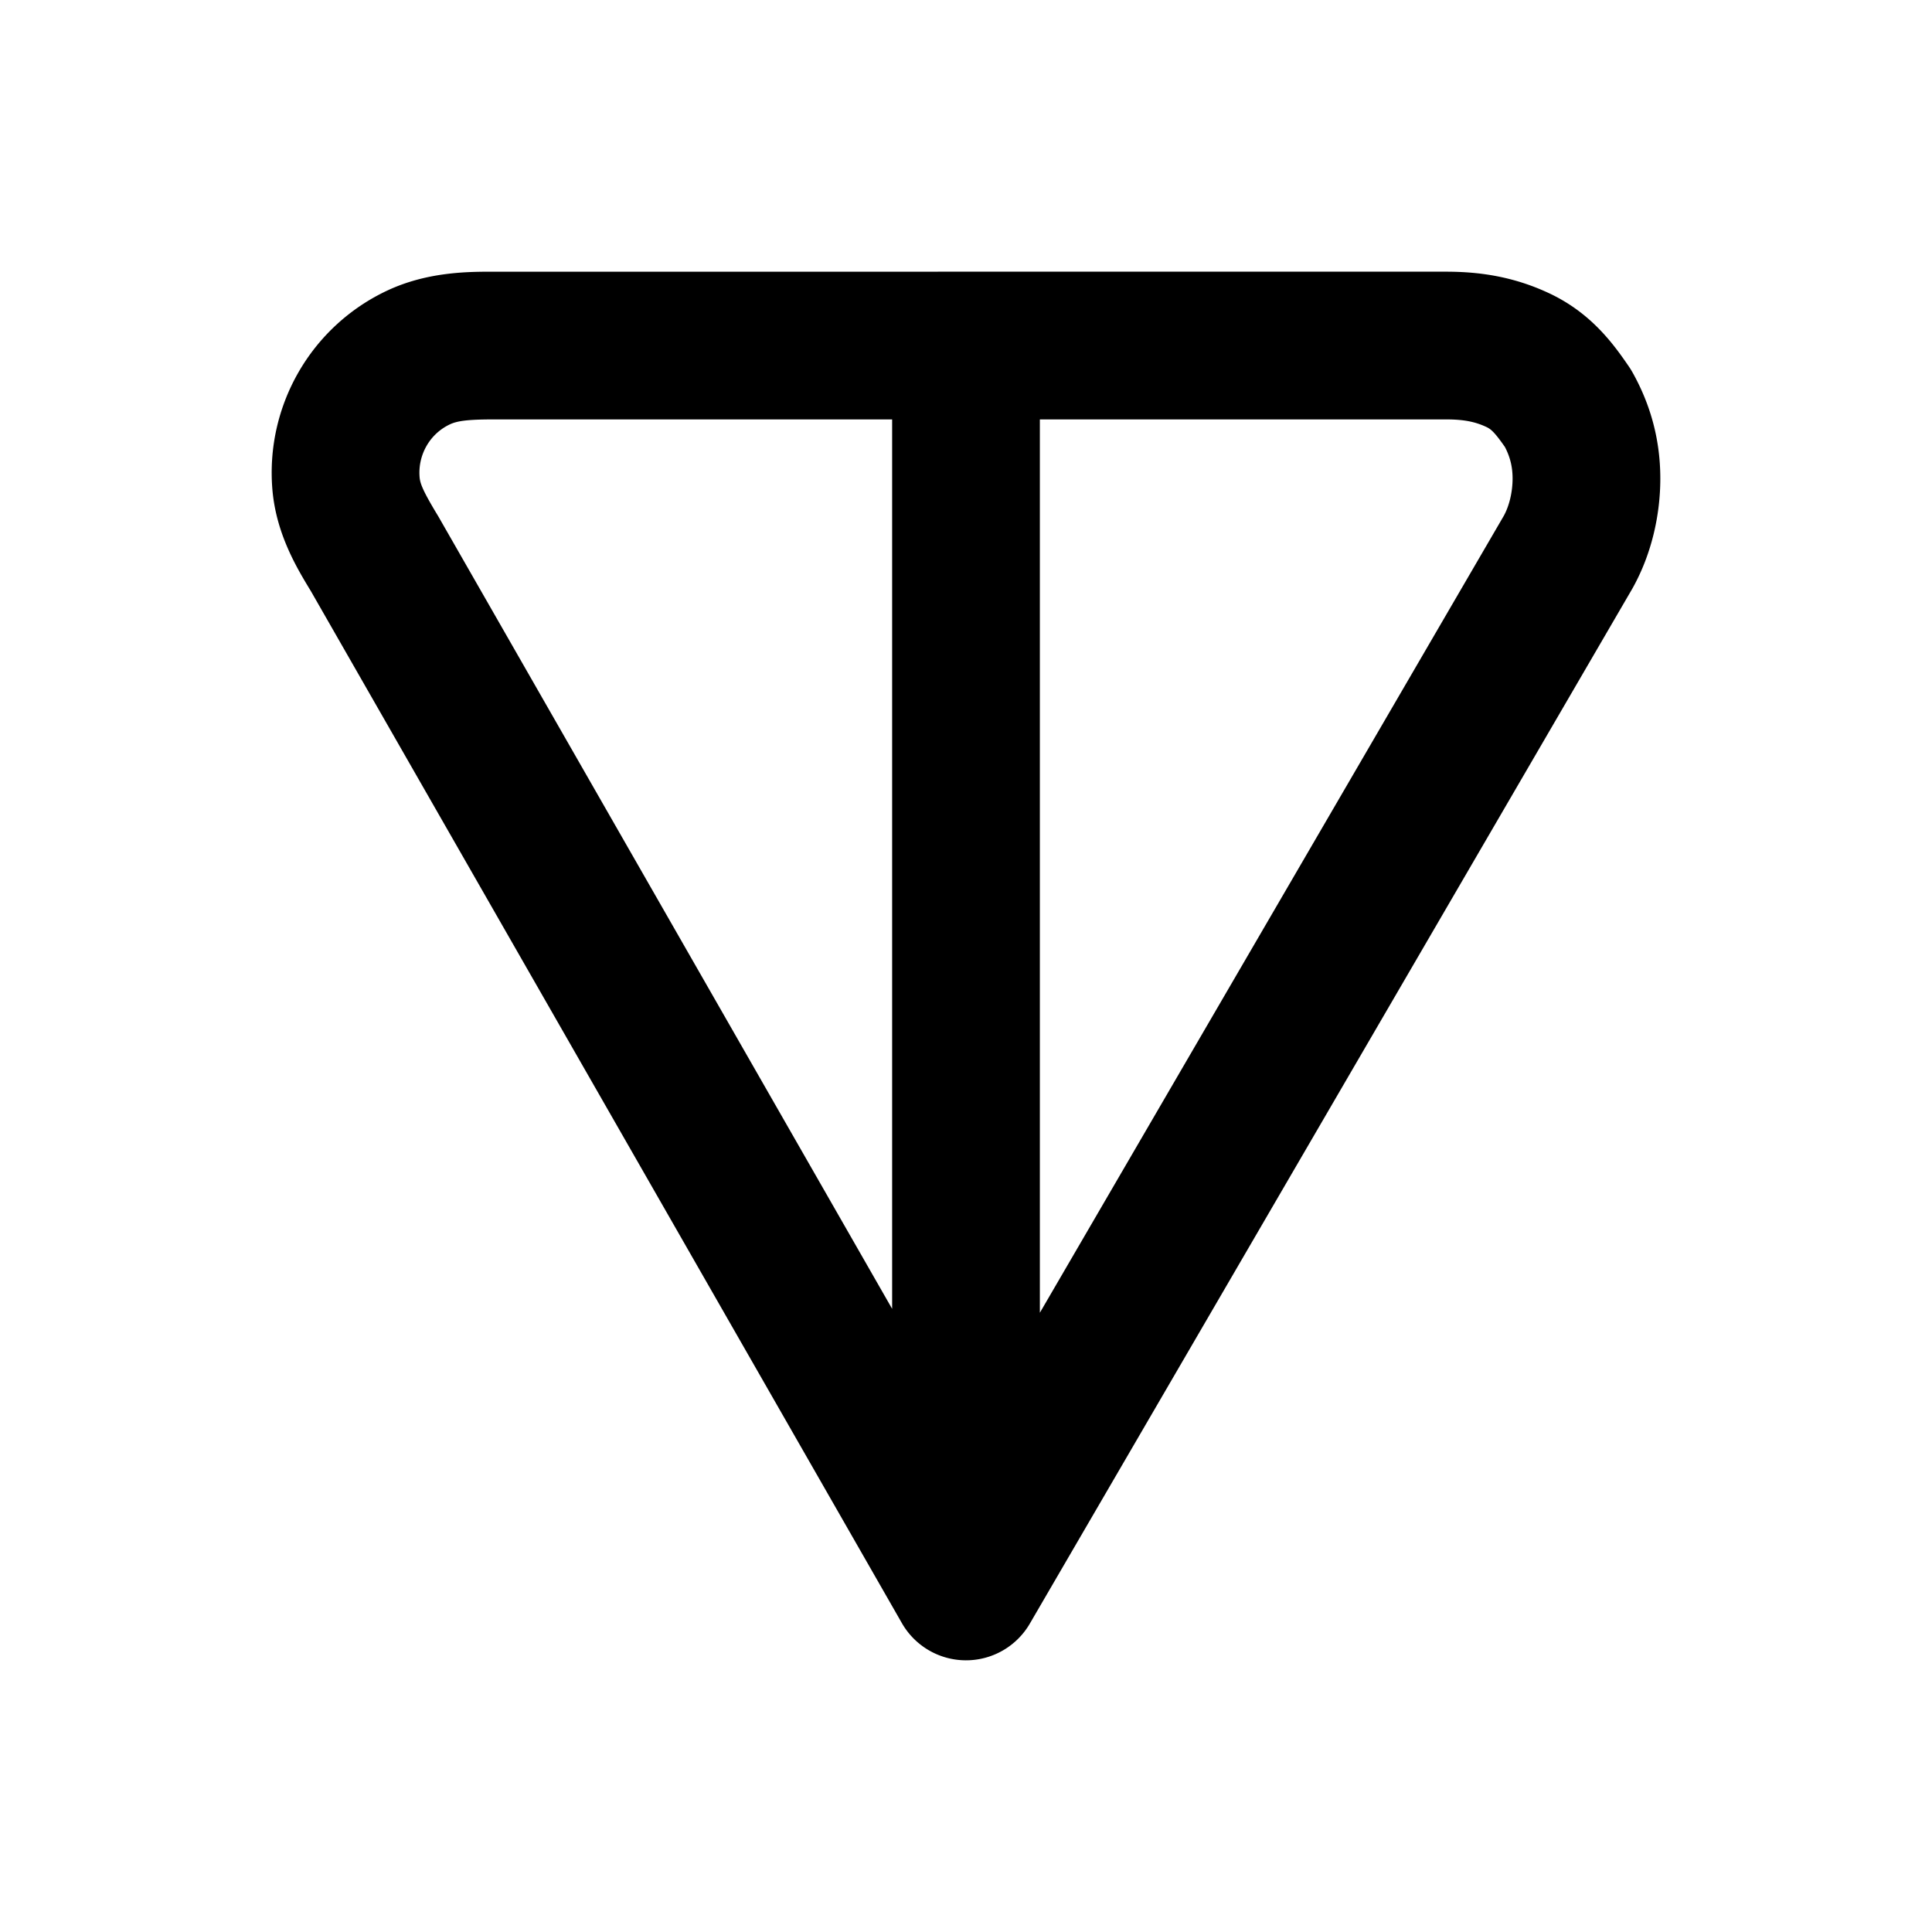 <svg xmlns="http://www.w3.org/2000/svg" width="768" height="768" fill="none"><path fill="#000" fill-rule="evenodd" d="M196.085 108.003 574.852 108c13.4 0 26.791 1.968 40.785 8.492 16.774 7.819 25.669 20.144 31.902 29.258.487.71.935 1.44 1.357 2.188C656.224 160.981 660 175.064 660 190.212c0 14.395-3.424 30.077-11.104 43.744q-.107.198-.224.391L409.375 645.408A29.35 29.35 0 0 1 383.896 660a29.37 29.37 0 0 1-25.375-14.771L123.616 235.044l-.202-.335c-5.376-8.859-13.69-22.558-15.144-40.237a80.1 80.1 0 0 1 10.487-46.672 79.73 79.73 0 0 1 35.258-32.331c15.86-7.411 31.933-7.466 42.07-7.466m158.553 58.721H196.085c-10.416 0-14.416.641-17.211 1.949a21 21 0 0 0-9.283 8.525 21.4 21.4 0 0 0-2.795 12.462c.204 2.497 1.223 5.352 7.225 15.253q.189.311.369.627l180.248 314.744zm58.723 0v355.115l184.423-316.798c2.081-3.782 3.492-9.247 3.492-14.829 0-4.526-.938-8.458-3.036-12.51-2.202-3.166-3.543-4.842-4.665-5.991-.962-.981-1.702-1.507-2.749-1.994-4.361-2.033-8.823-2.993-15.974-2.993z" clip-rule="evenodd"/></svg>